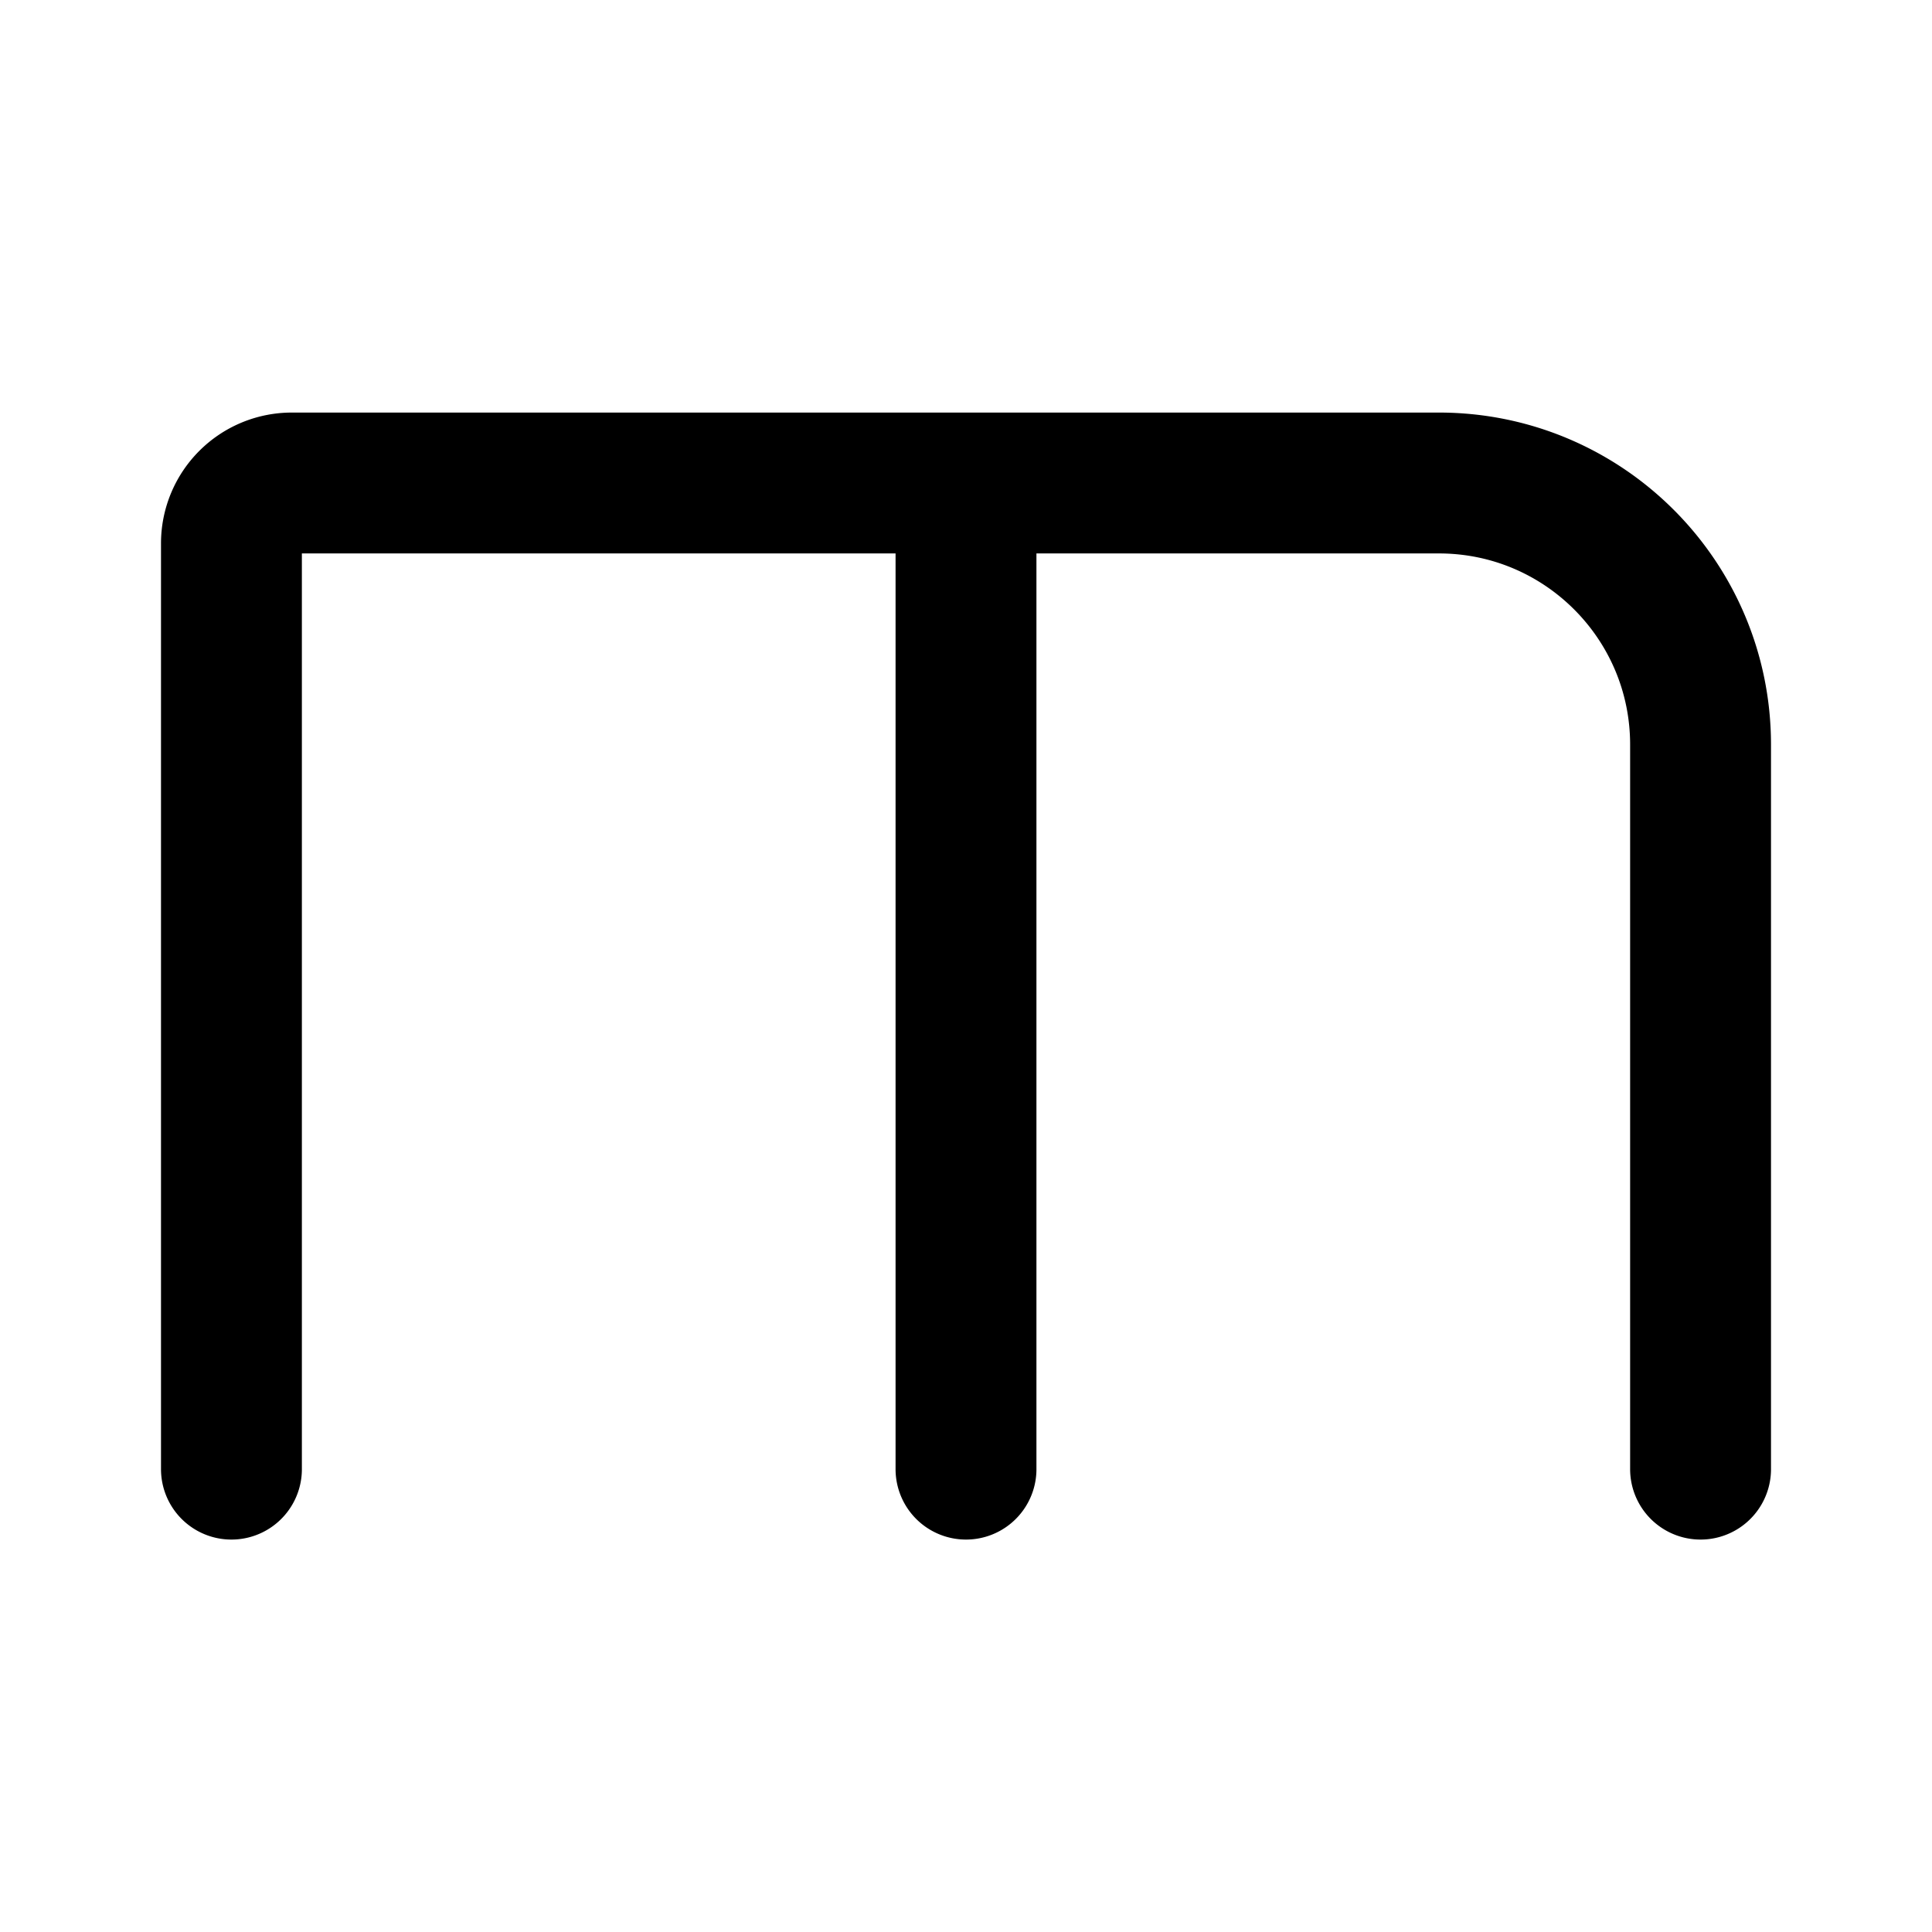 <svg width="192" height="192" viewBox="0 0 192 192" fill="none" xmlns="http://www.w3.org/2000/svg"><path d="M169 146V74c0-14.36-11.641-26-26-26H29a6 6 0 0 0-6 6v92m73-98v98" stroke="#000" stroke-width="14" stroke-linecap="round" stroke-linejoin="round"/></svg>